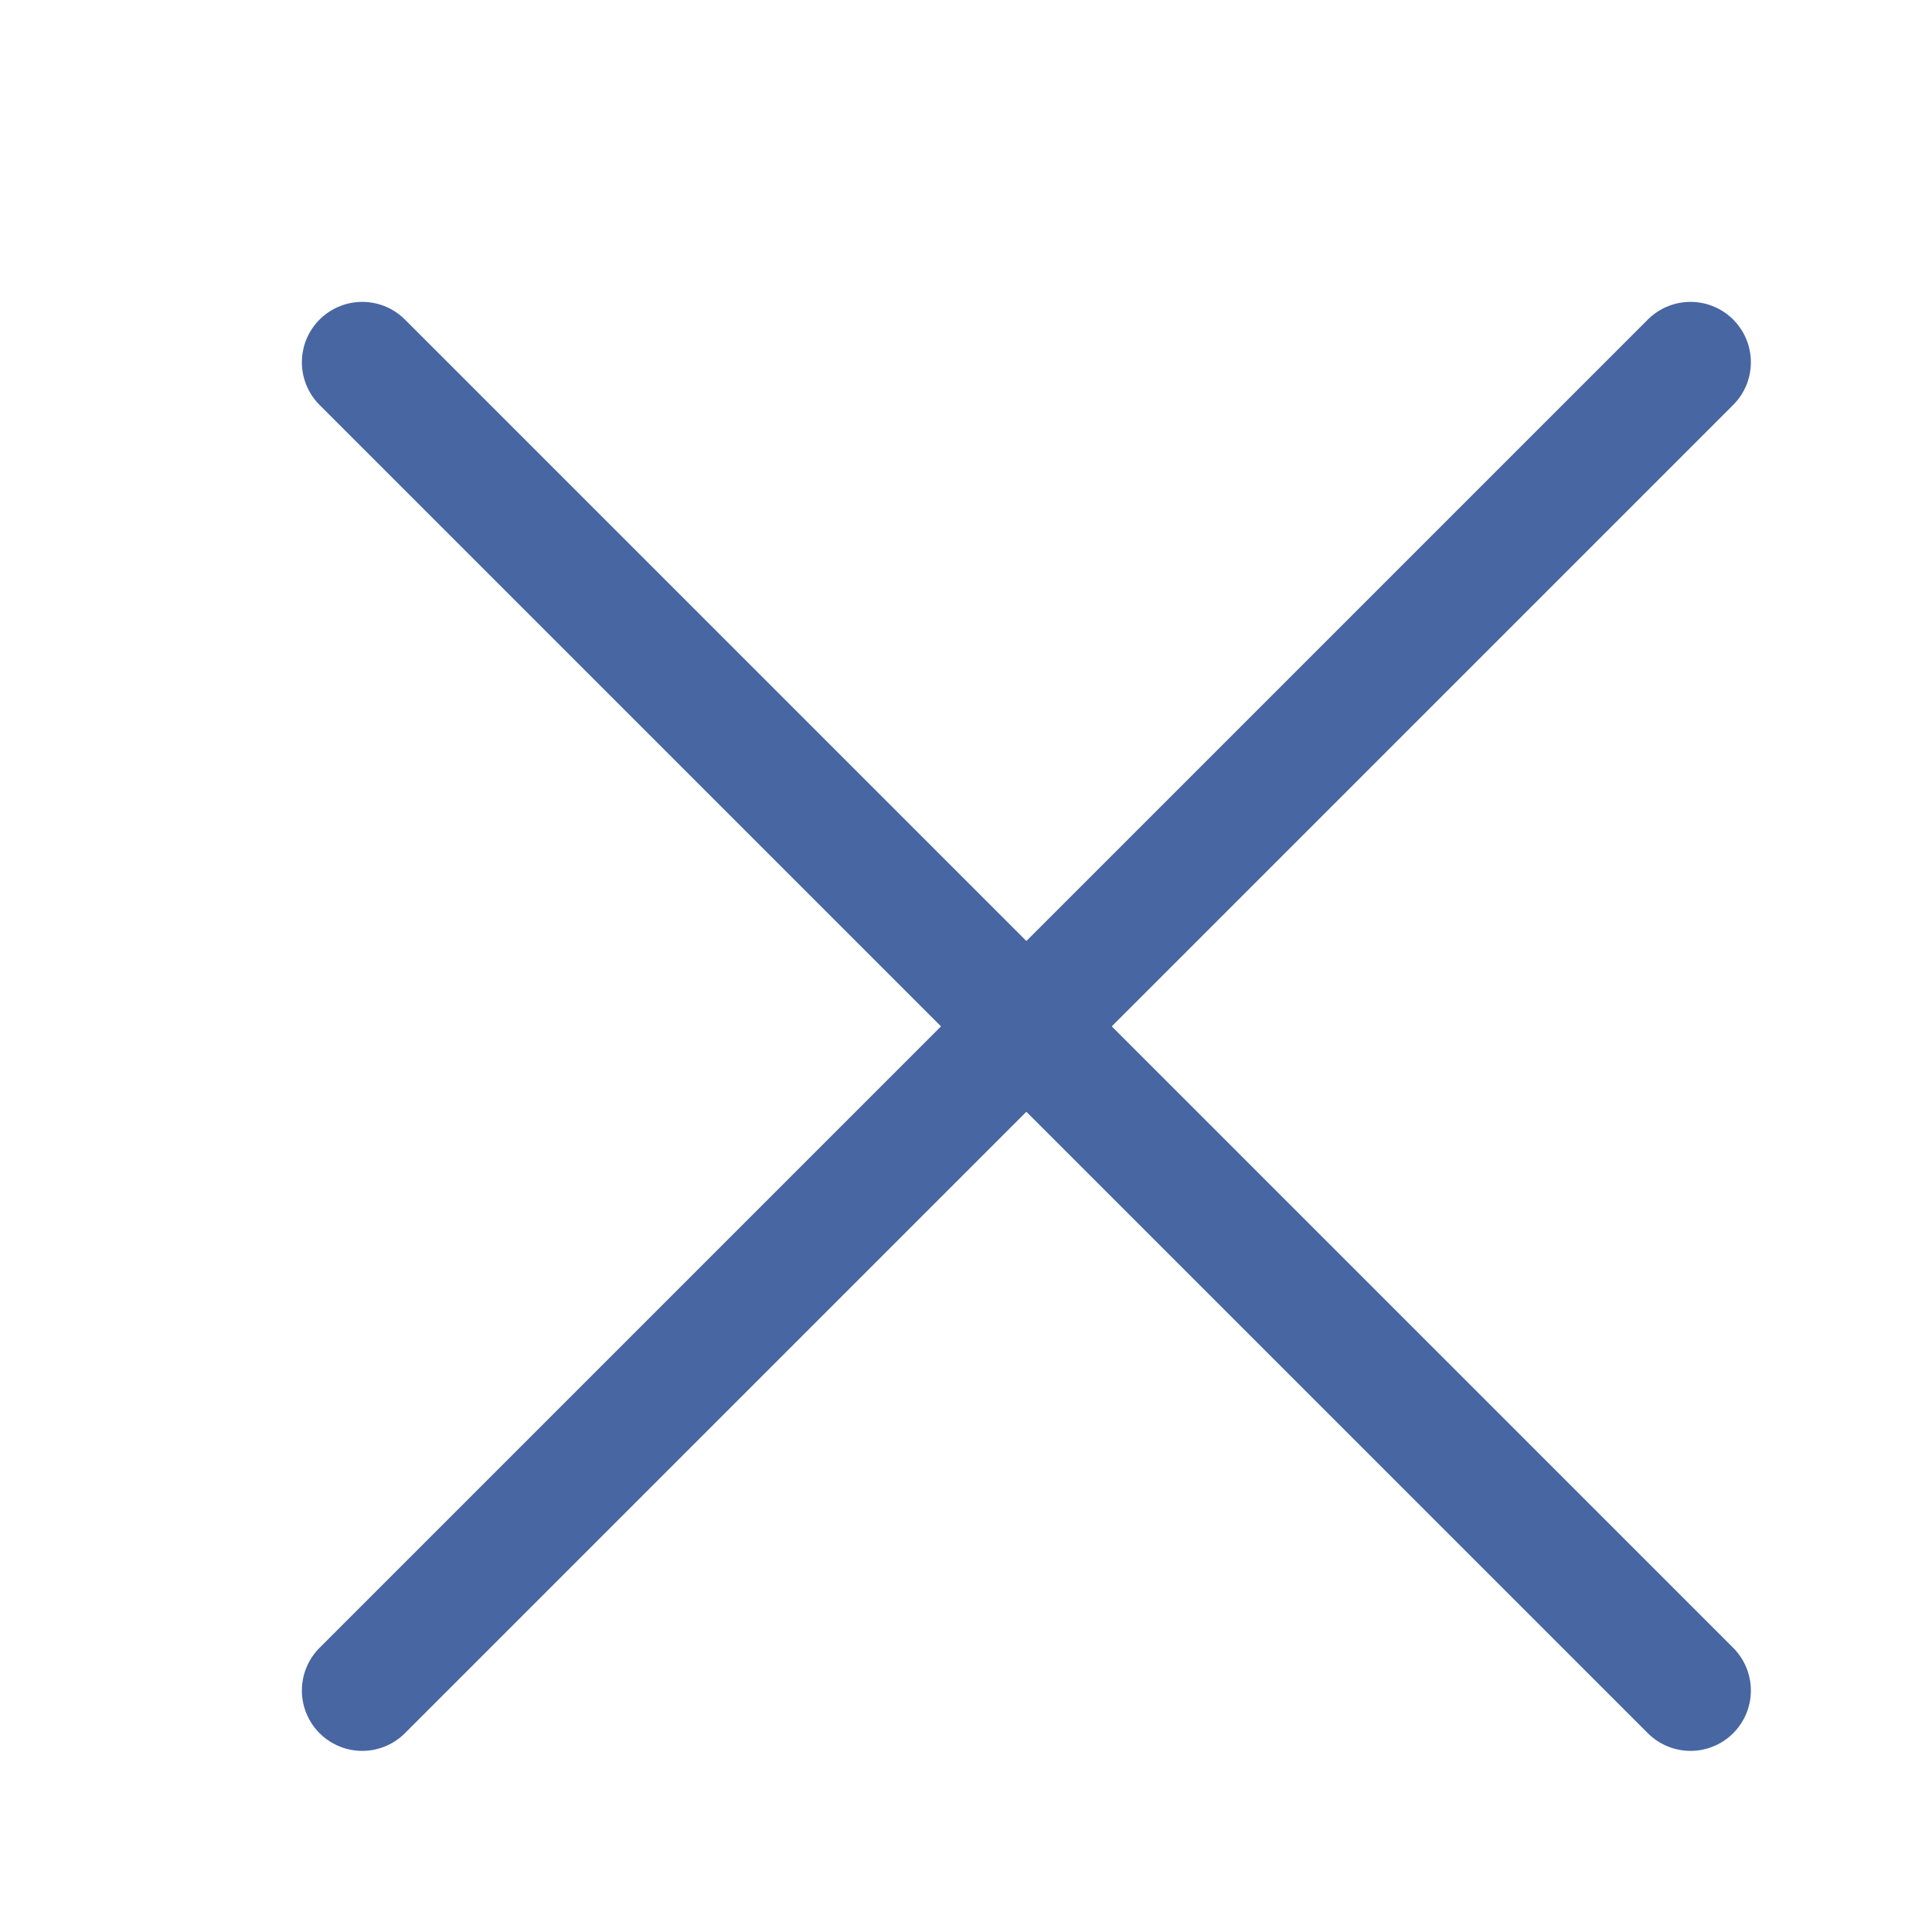 <svg width="16" height="16" viewBox="0 0 16 16" fill="none" xmlns="http://www.w3.org/2000/svg">
<path d="M3 14L14 3" stroke="#4866A2" stroke-miterlimit="10" stroke-linecap="round"/>
<path d="M3 3L14 14" stroke="#4866A2" stroke-miterlimit="10" stroke-linecap="round"/>
</svg>
